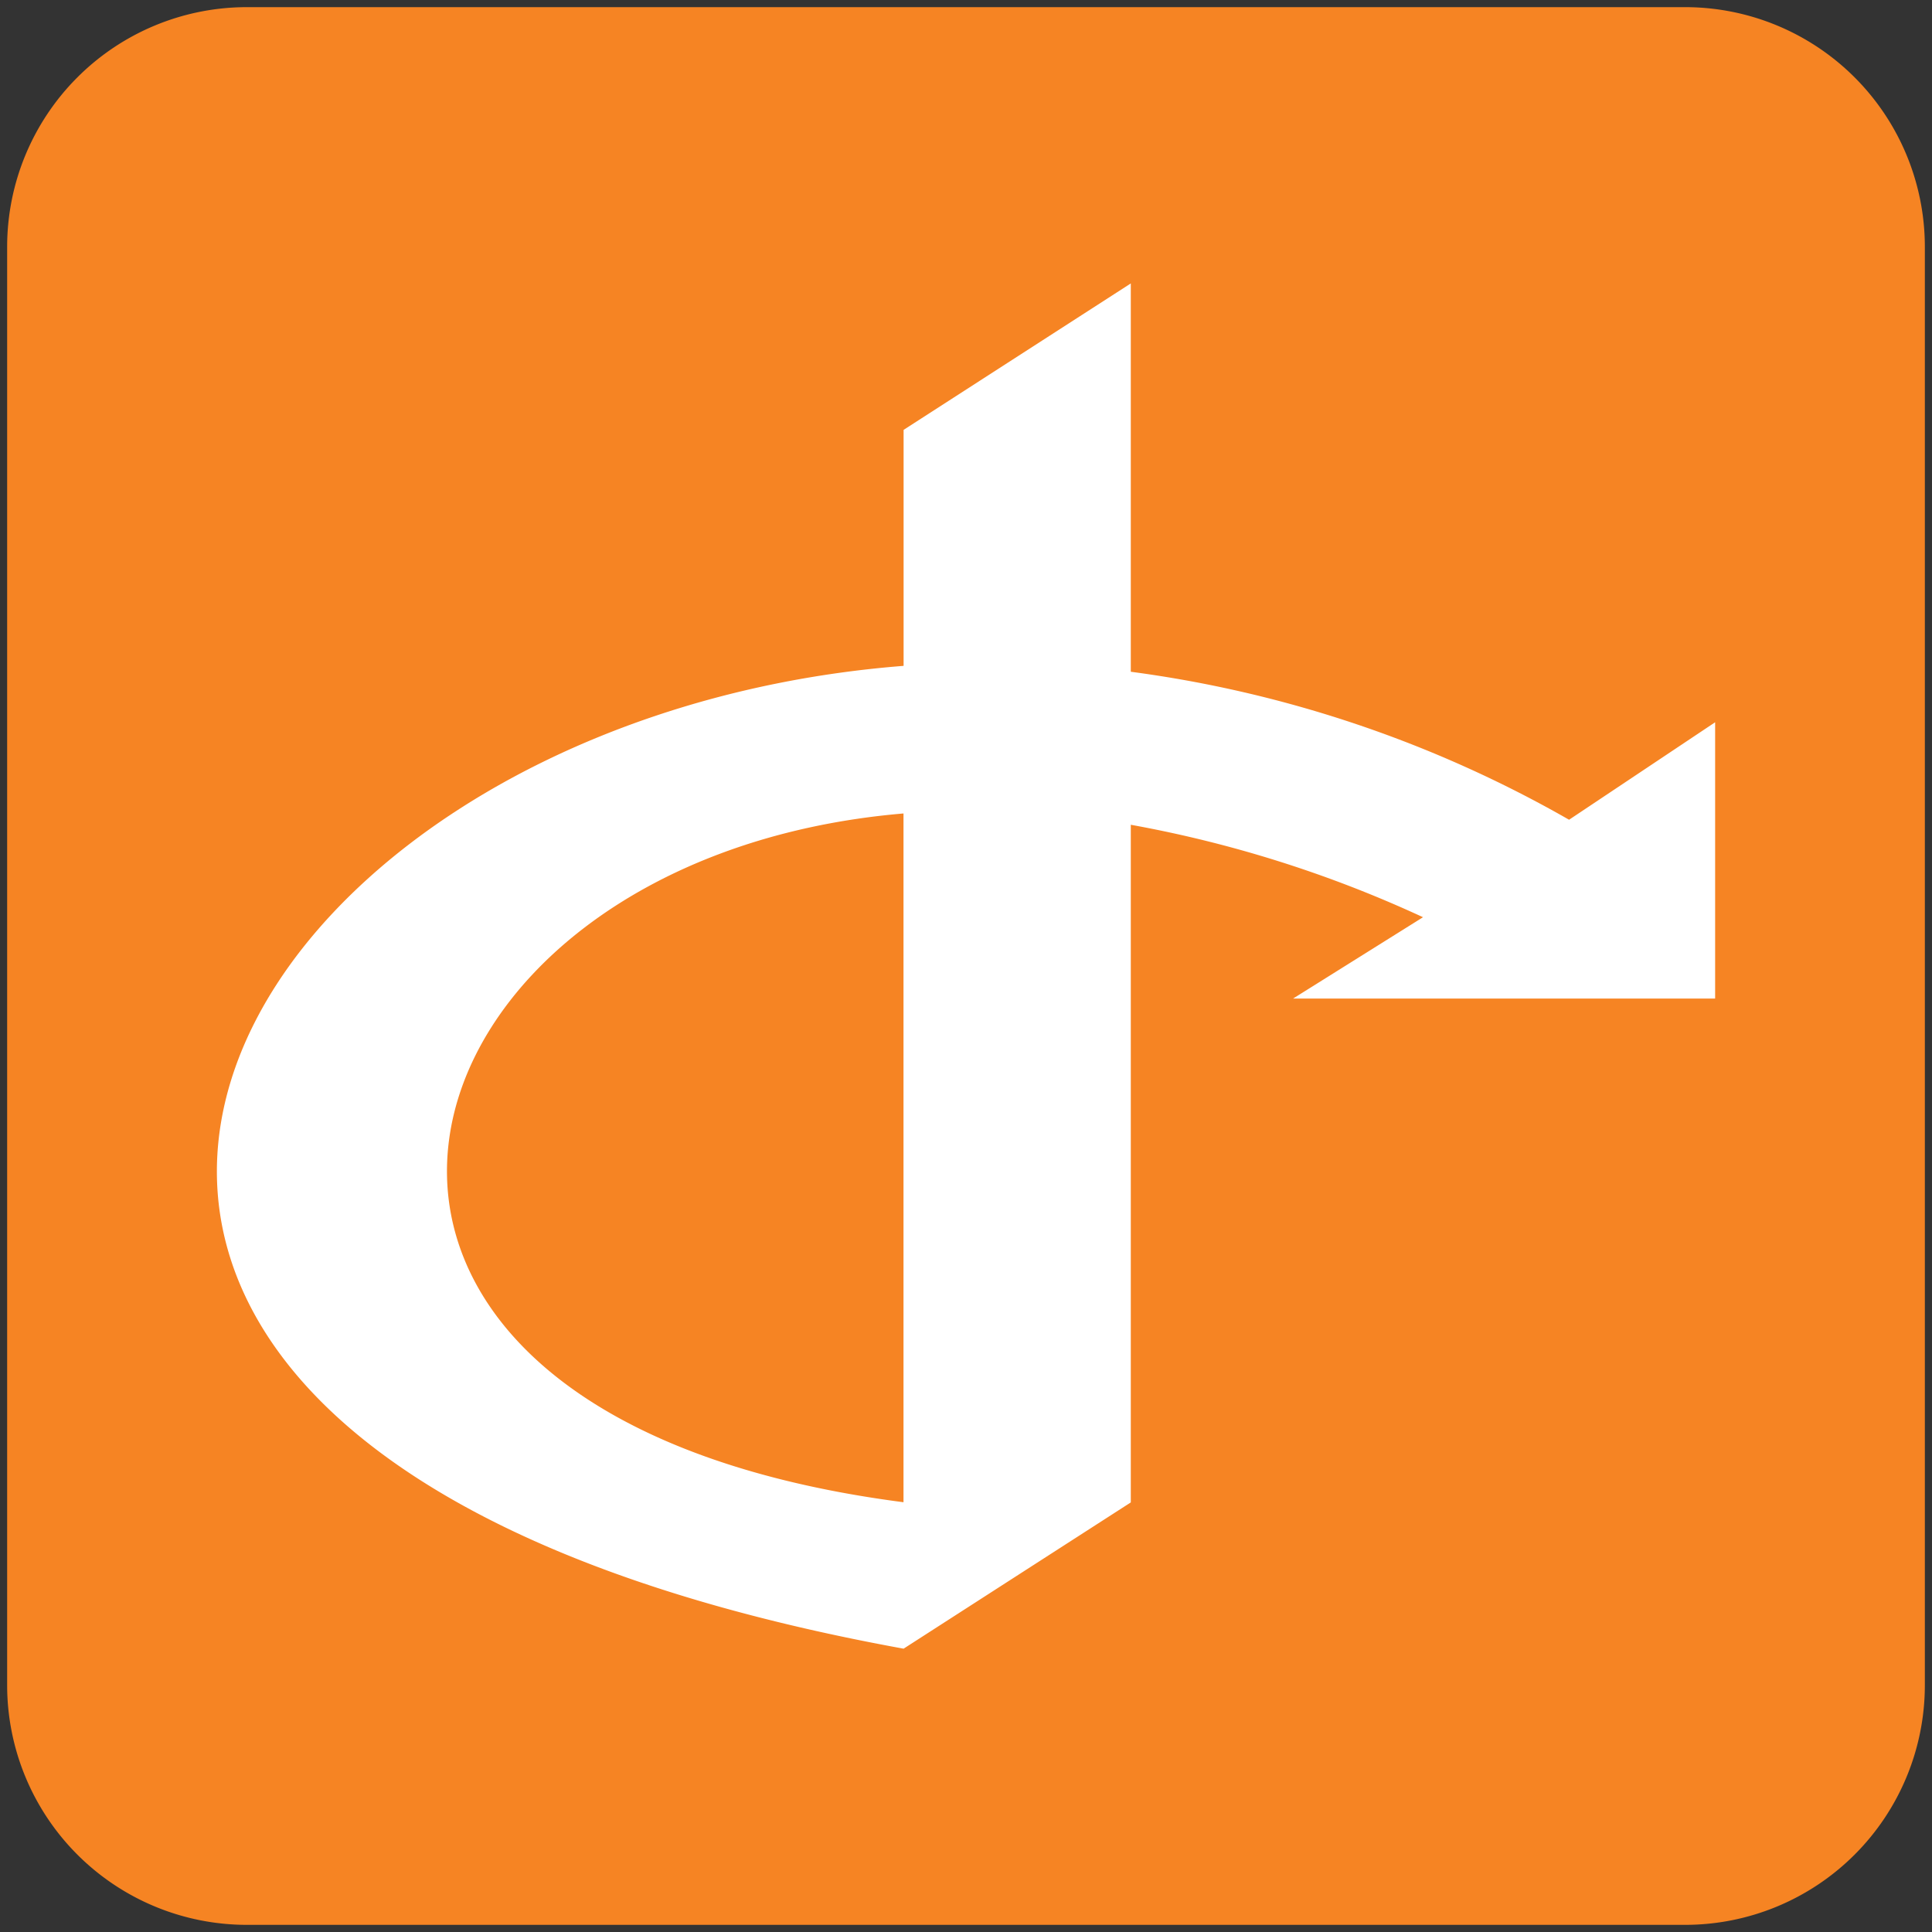 <svg viewBox="0 0 20 20" fill="currentColor" xmlns="http://www.w3.org/2000/svg"><rect x="0" y="0" width="20" height="20" fill="#333333" stroke="none"/><g clip-path="url(#a)"><path d="M17.445.074H2.555A2.482 2.482 0 0 0 .074 2.555v14.89a2.482 2.482 0 0 0 2.481 2.481h14.89a2.482 2.482 0 0 0 2.481-2.481V2.555A2.482 2.482 0 0 0 17.445.074Z" fill="#F68423"/><path d="M16.243 8.486a12.416 12.416 0 0 0-4.537-1.532v-4.02L9.354 4.45v2.443c-7.29.57-11.442 8.091 0 10.174l2.352-1.514V8.538a12.47 12.47 0 0 1 3.025.957l-1.345.842h4.369v-2.86l-1.512 1.009Zm-6.89-.065v7.13c-7.09-.92-5.46-6.667 0-7.13Z" fill="#fff"/></g><defs><clipPath id="a"><path fill="#fff" transform="translate(.074 .074)" d="M0 0h19.852v19.852H0z"/></clipPath></defs></svg>
